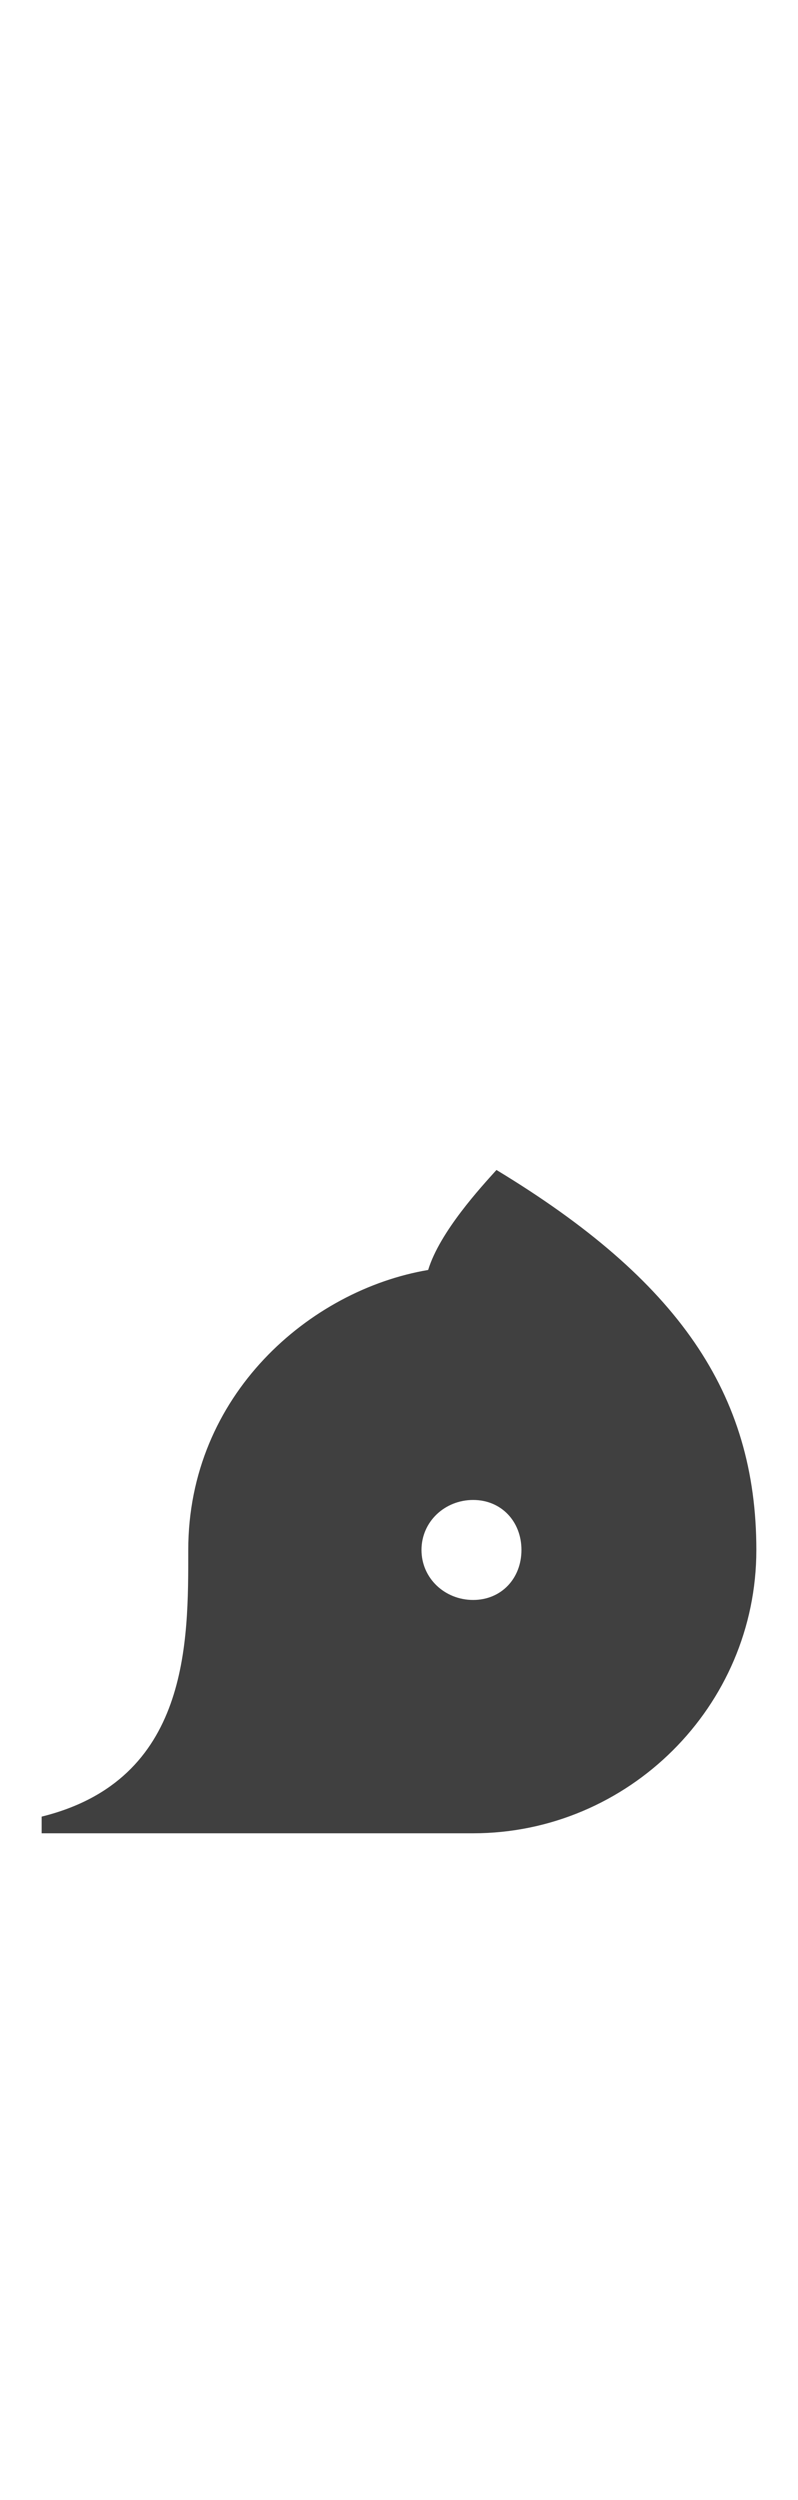 <?xml version="1.0" standalone="no"?>
<svg
   version="1.1"
   viewBox="0 0 479.0 1500.0"
   width="479.0"
   height="1500.0"
   xmlns="http://www.w3.org/2000/svg"
   xmlns:sodipodi="http://sodipodi.sourceforge.net/DTD/sodipodi-0.dtd">
 <sodipodi:namedview objecttolerance="1" gridtolerance="1" guidetolerance="1">
  <sodipodi:guide position="0,400" orientation="0,-1"/>
 </sodipodi:namedview>
 <g transform="matrix(1 0 0 -1 0 1100.0)">
  <path opacity="0.75" d="M25.0 0.0H284.0L113.0 170.0C113.0 115.0 114.0 32.0 25.0 10.0V0.0ZM284.0 0.0C377.0 0.0 454.0 76.0 454.0 170.0C454.0 264.0 407.0 332.0 298.0 398.0C289.0 388.0 264.0 361.0 257.0 338.0C186.0 326.0 113.0 263.0 113.0 170.0C113.0 77.0 191.0 0.0 284.0 0.0ZM284.0 140.0C267.0 140.0 253.0 153.0 253.0 170.0C253.0 187.0 267.0 200.0 284.0 200.0C301.0 200.0 313.0 187.0 313.0 170.0C313.0 153.0 301.0 140.0 284.0 140.0Z" />
 </g>
</svg>
